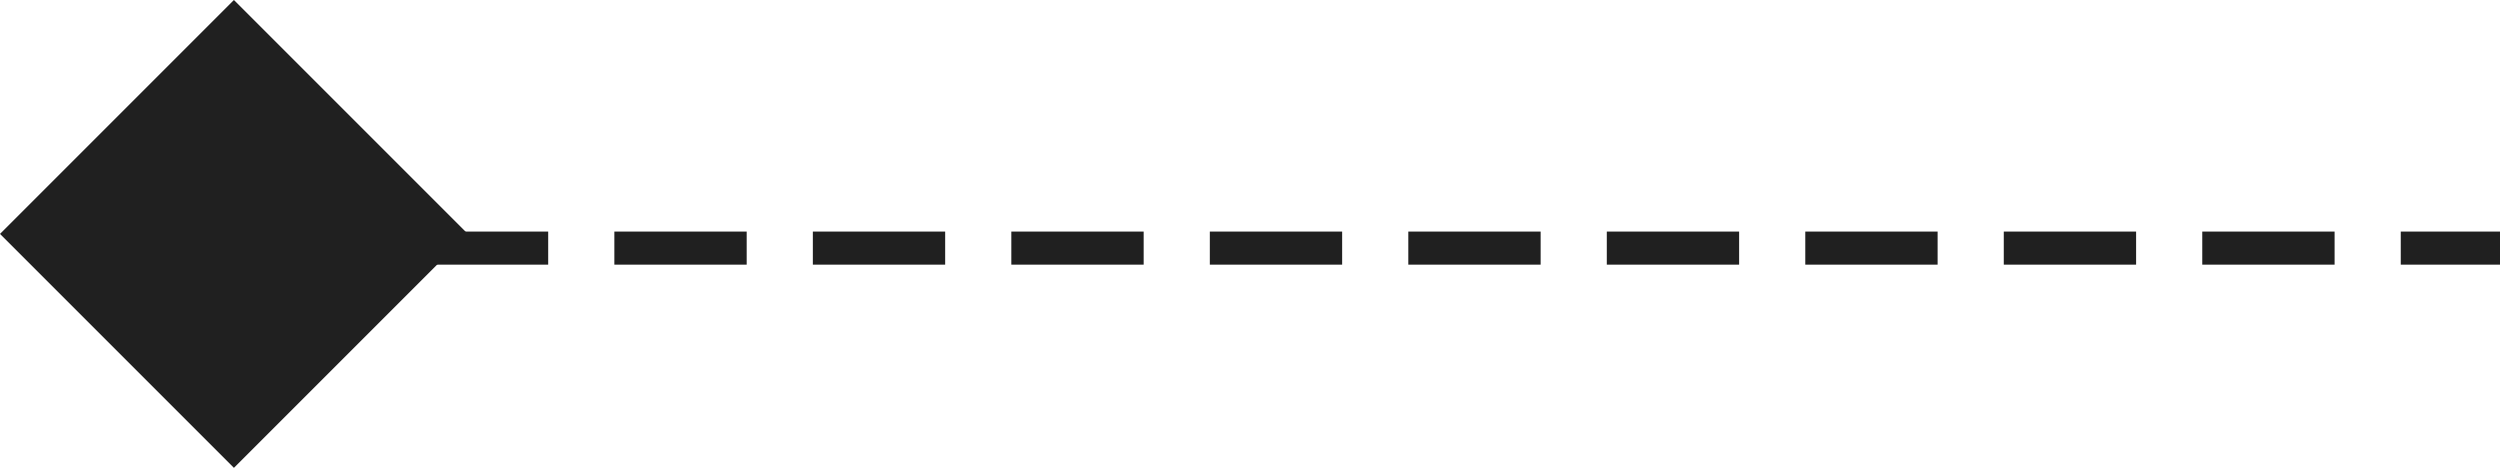 <svg xmlns="http://www.w3.org/2000/svg" width="75.571" height="14.143" viewBox="0 0 75.571 14.143">
  <g id="Group_490" data-name="Group 490" transform="translate(-915.929 -5991)">
    <rect id="Rectangle_89" data-name="Rectangle 89" width="10" height="10" transform="translate(915.929 5998.071) rotate(-45)" fill="#202020"/>
    <line id="Line_64" data-name="Line 64" x2="63" transform="translate(928.5 5998.5)" fill="none" stroke="#202020" stroke-width="1" stroke-dasharray="4 2"/>
  </g>
</svg>
